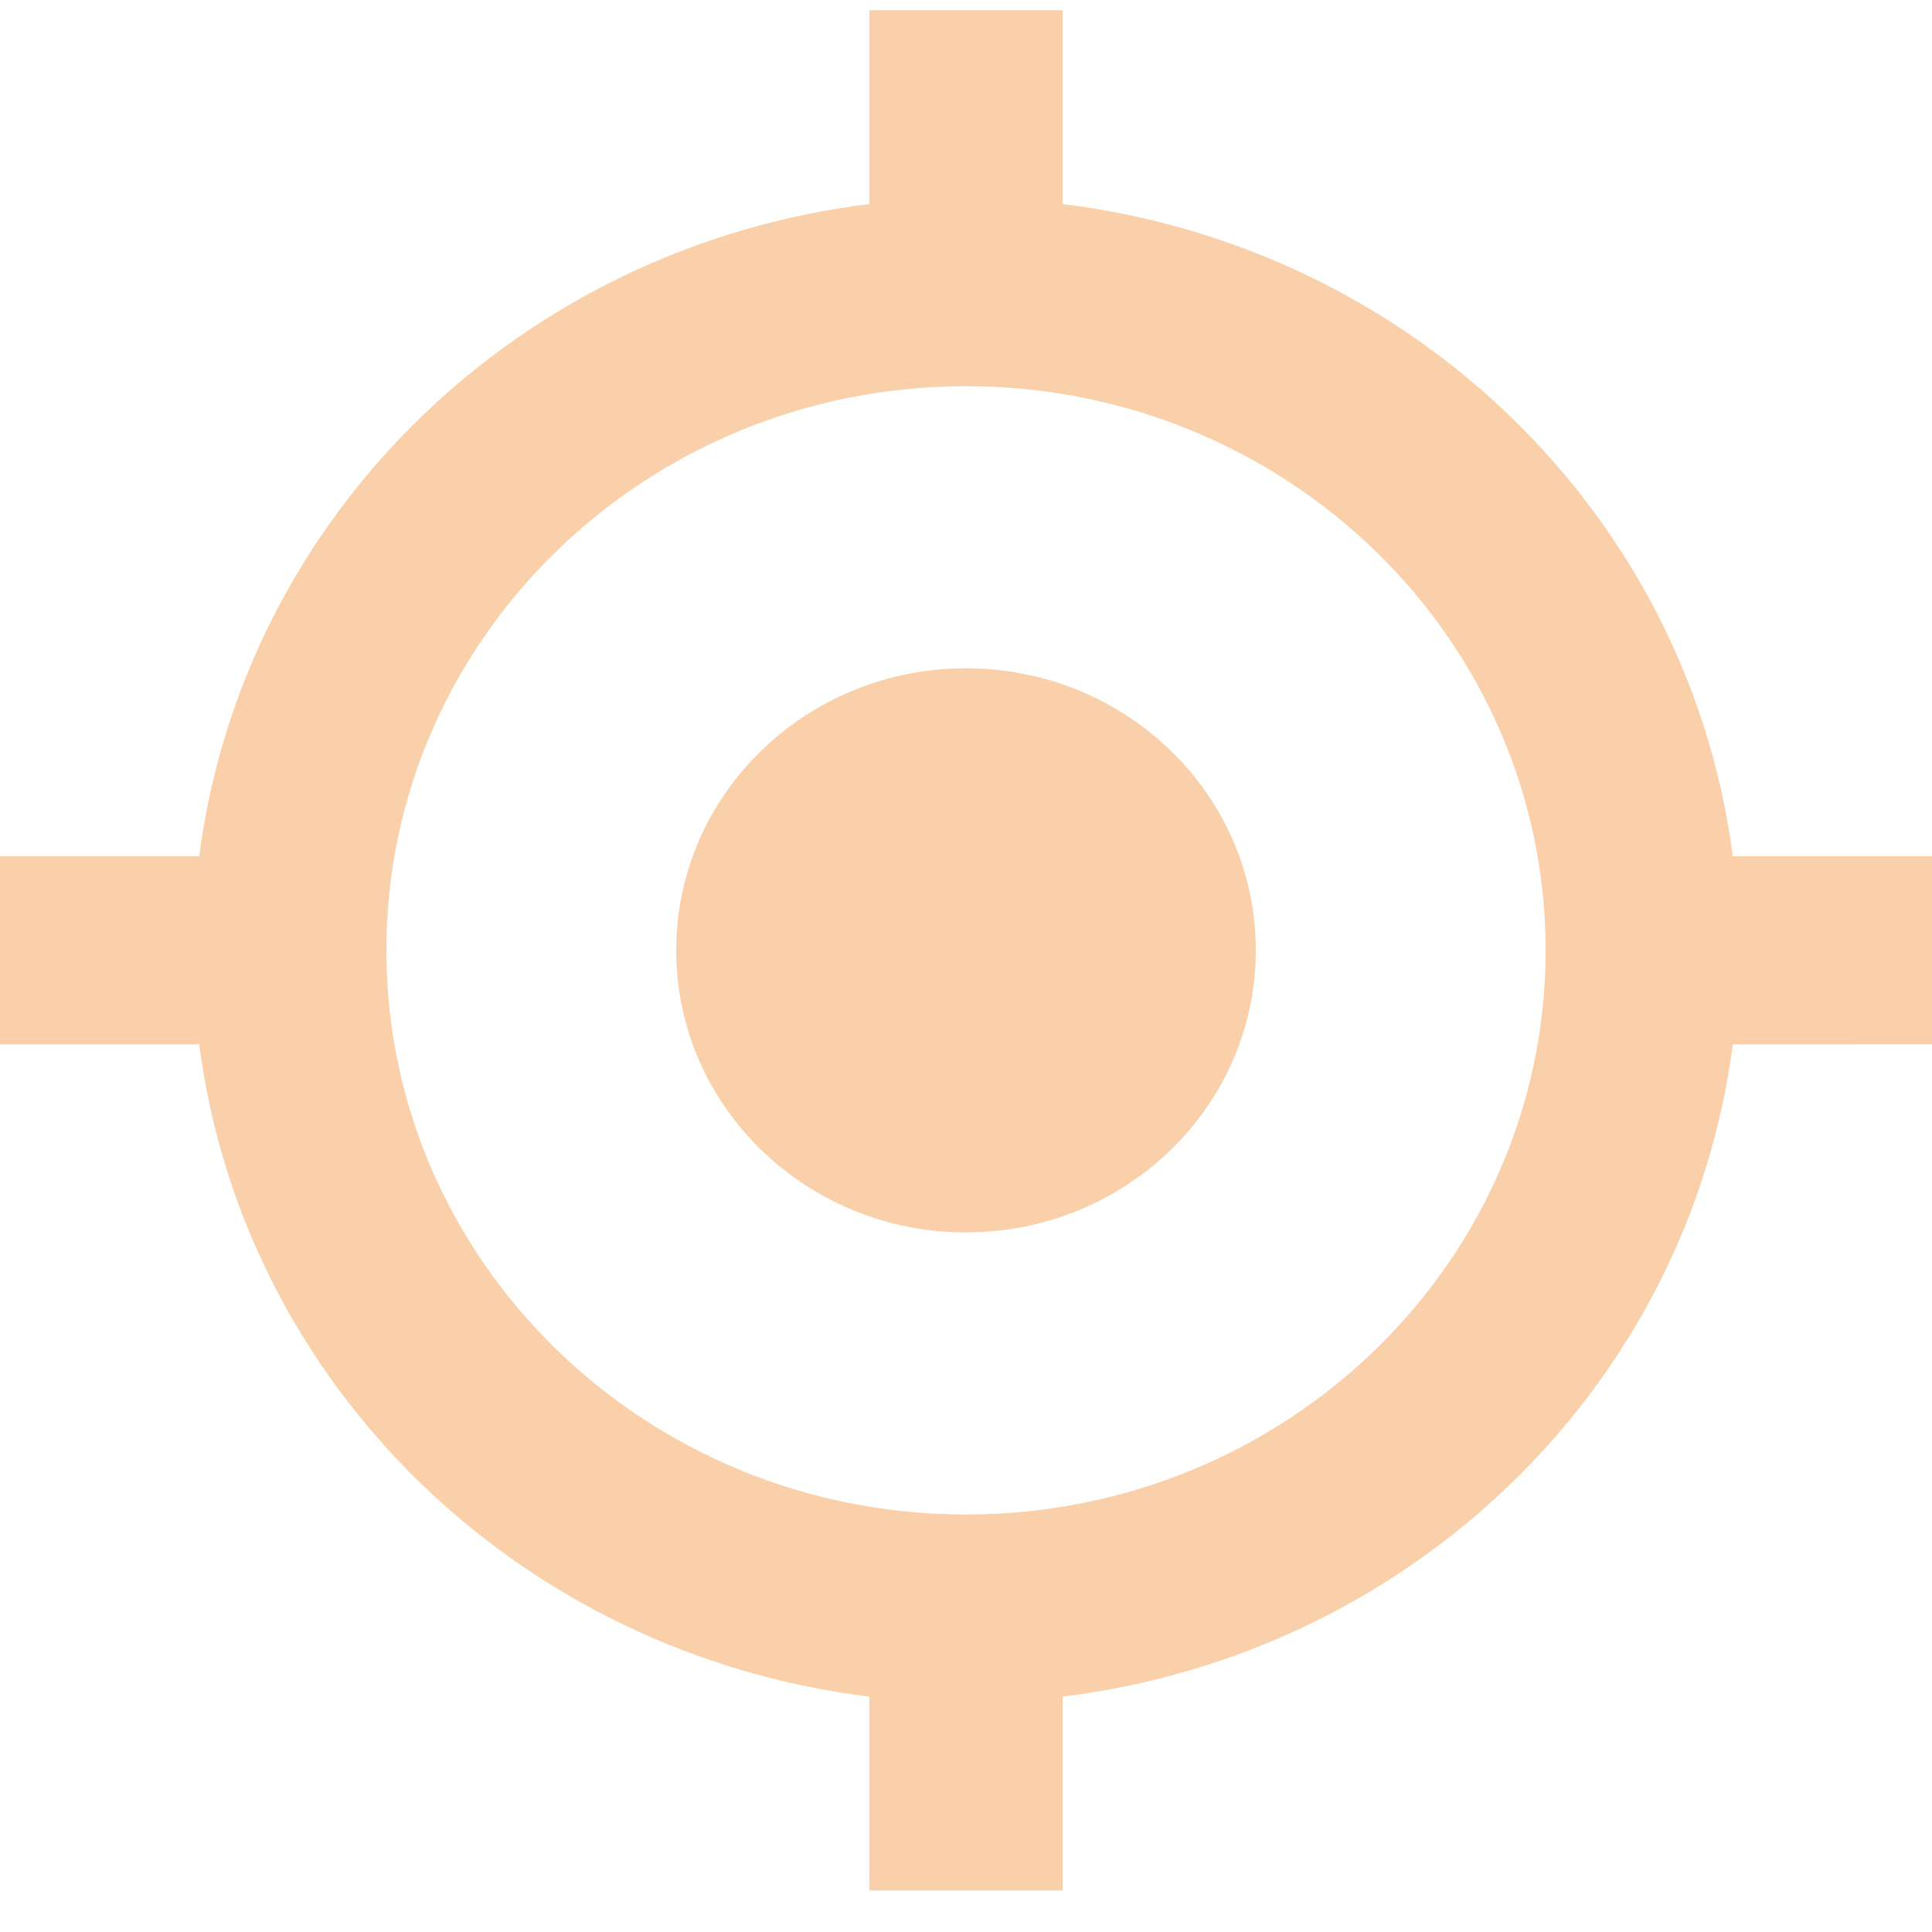 <svg xmlns="http://www.w3.org/2000/svg" width="30" height="30" viewBox="0 0 30 30"><g><g><path fill="#f9d0a9" d="M15 19.136c2.485 0 4.5-1.96 4.5-4.38 0-2.418-2.015-4.379-4.5-4.379s-4.5 1.96-4.5 4.38c0 2.419 2.015 4.38 4.5 4.38zm-9-4.38c0-4.837 4.03-8.759 9-8.759s9 3.922 9 8.76c0 4.837-4.03 8.76-9 8.76s-9-3.923-9-8.76zm24 1.46v-2.92h-3.093c-.687-5.292-4.97-9.46-10.407-10.128V.158h-3v3.01c-5.438.668-9.72 4.836-10.407 10.129H0v2.92h3.093c.687 5.292 4.97 9.46 10.407 10.128v3.01h3v-3.01c5.438-.668 9.72-4.836 10.407-10.128z"/></g></g></svg>